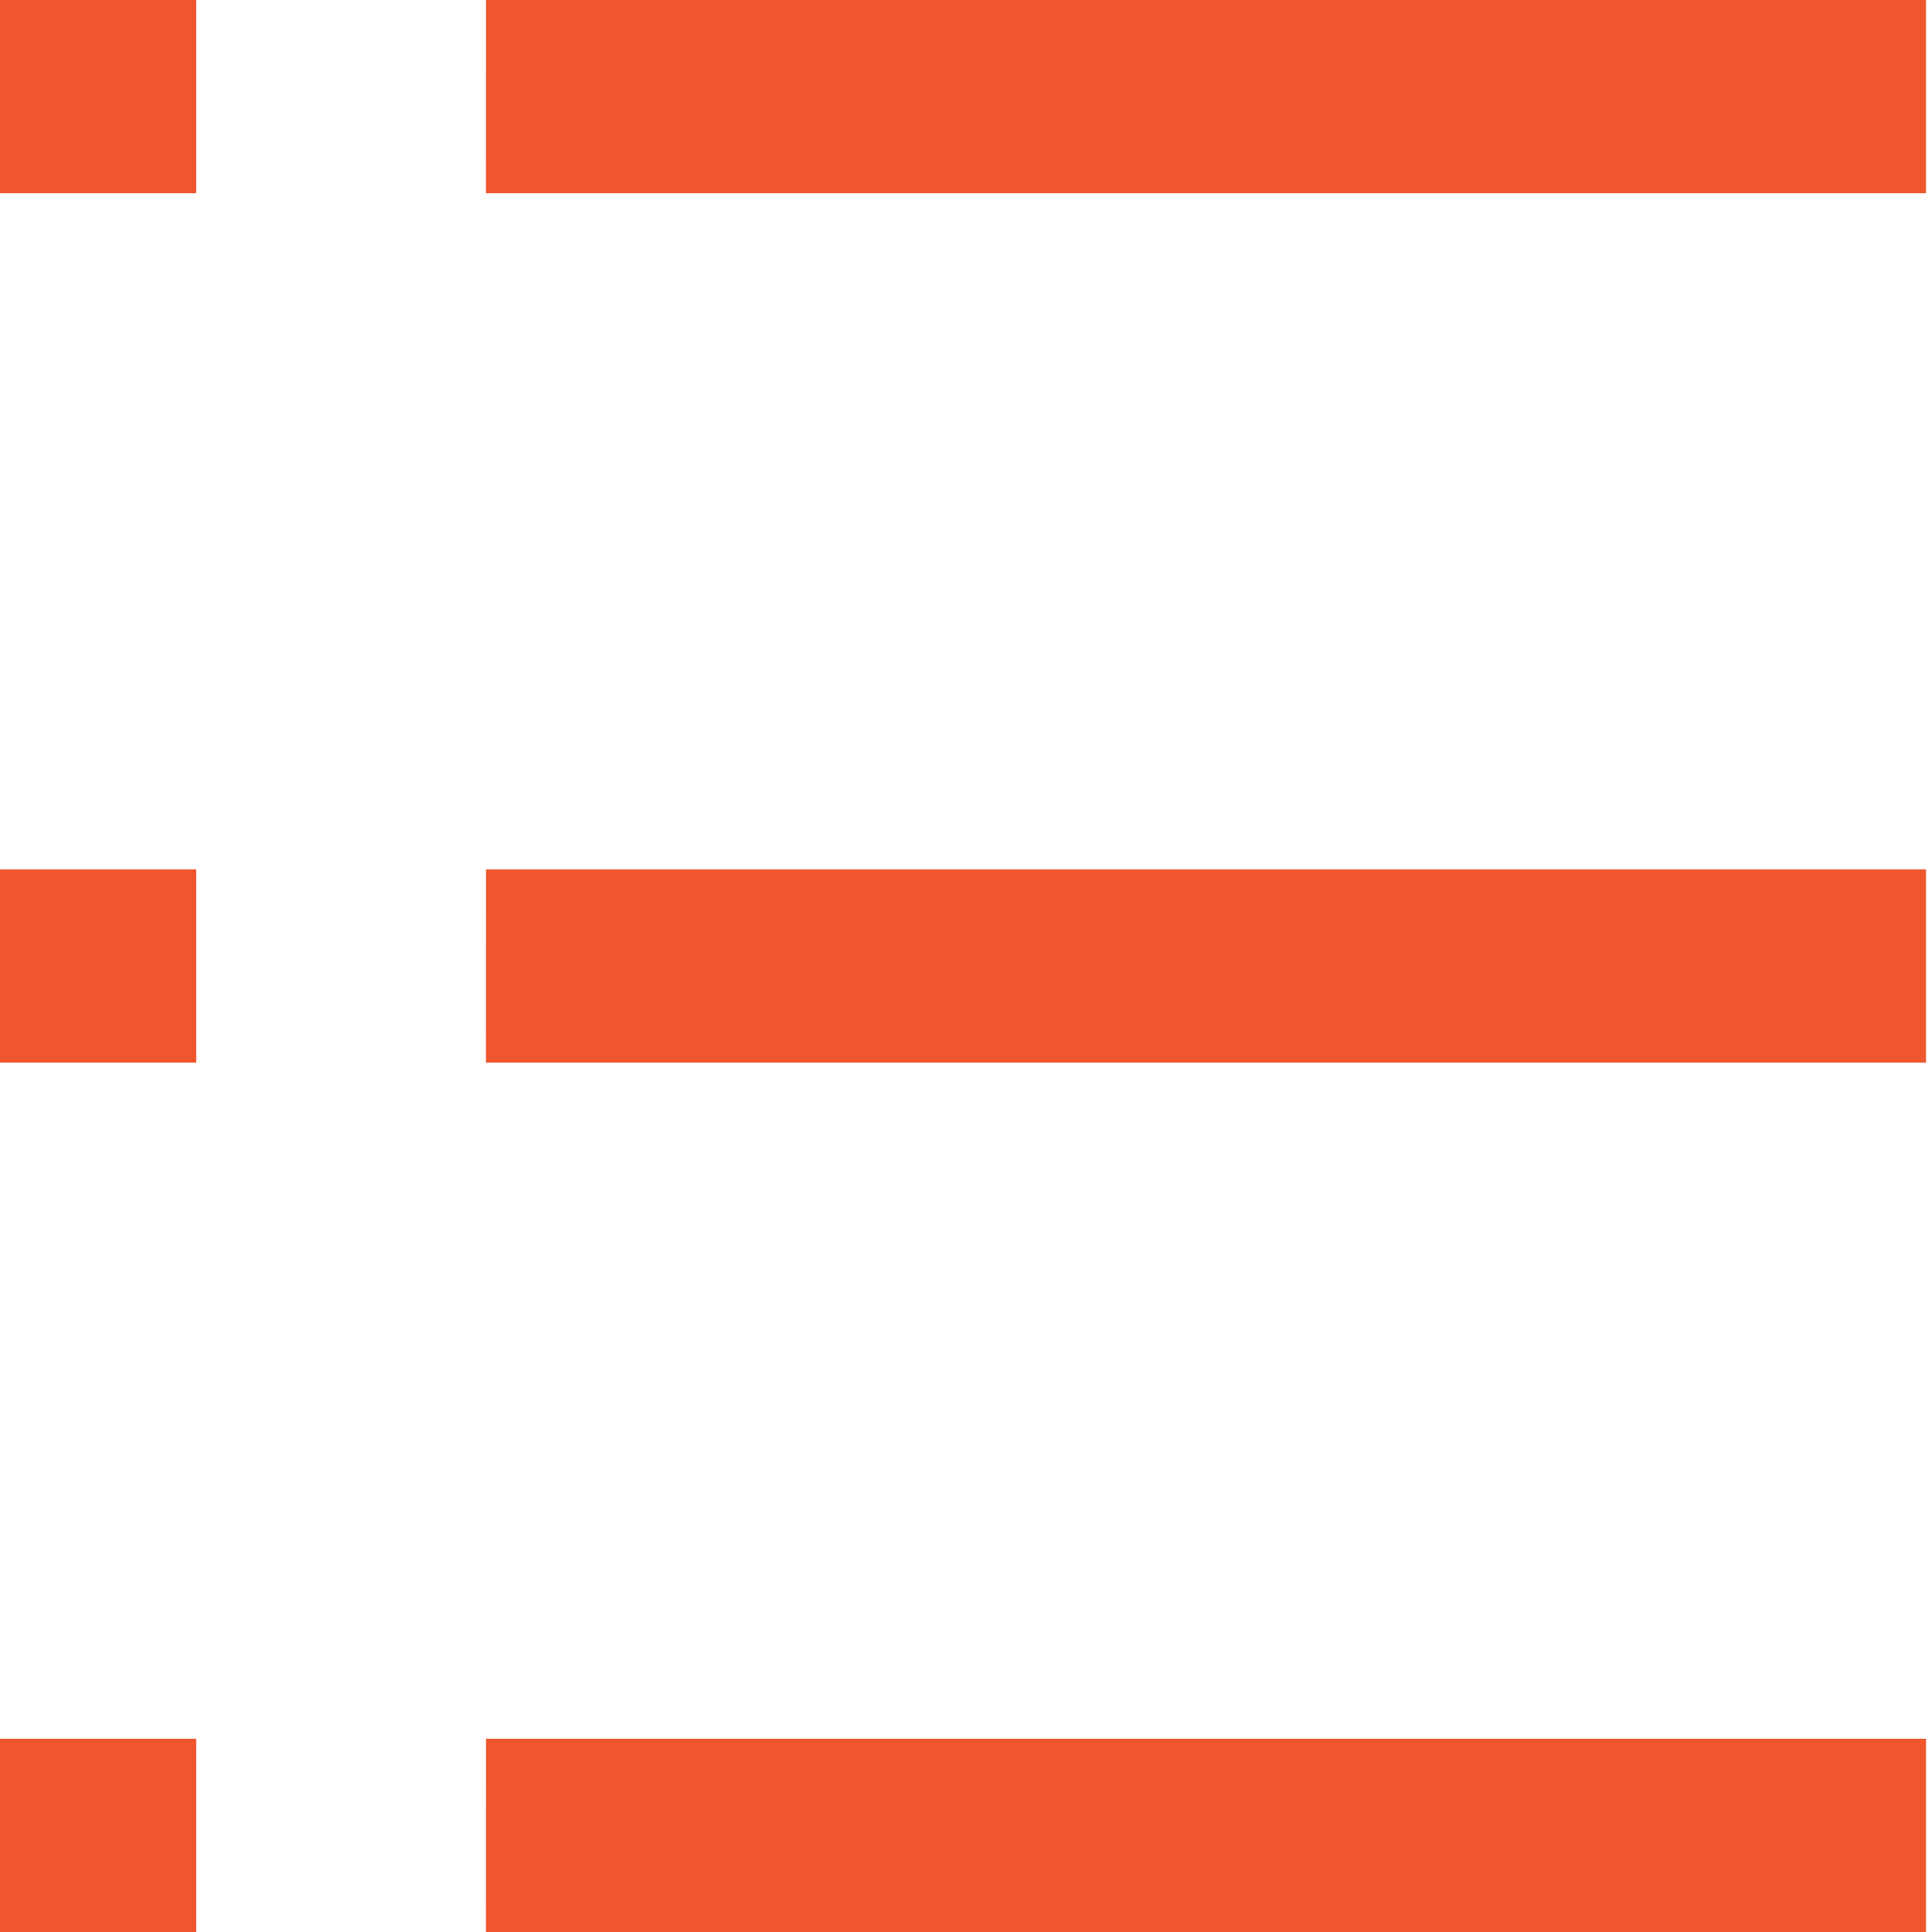 <svg width="20" height="20" viewBox="0 0 20 20" xmlns="http://www.w3.org/2000/svg"><title>Group 2</title><path d="M5.031 18h14.907v2H5.03zM0 18h2.031v2H0zm5.031-9h14.907v2H5.03zM0 9h2.031v2H0zm5.031-9h14.907v2H5.03zM0 0h2.031v2H0z" fill="#ef562d" fill-rule="evenodd"/></svg>